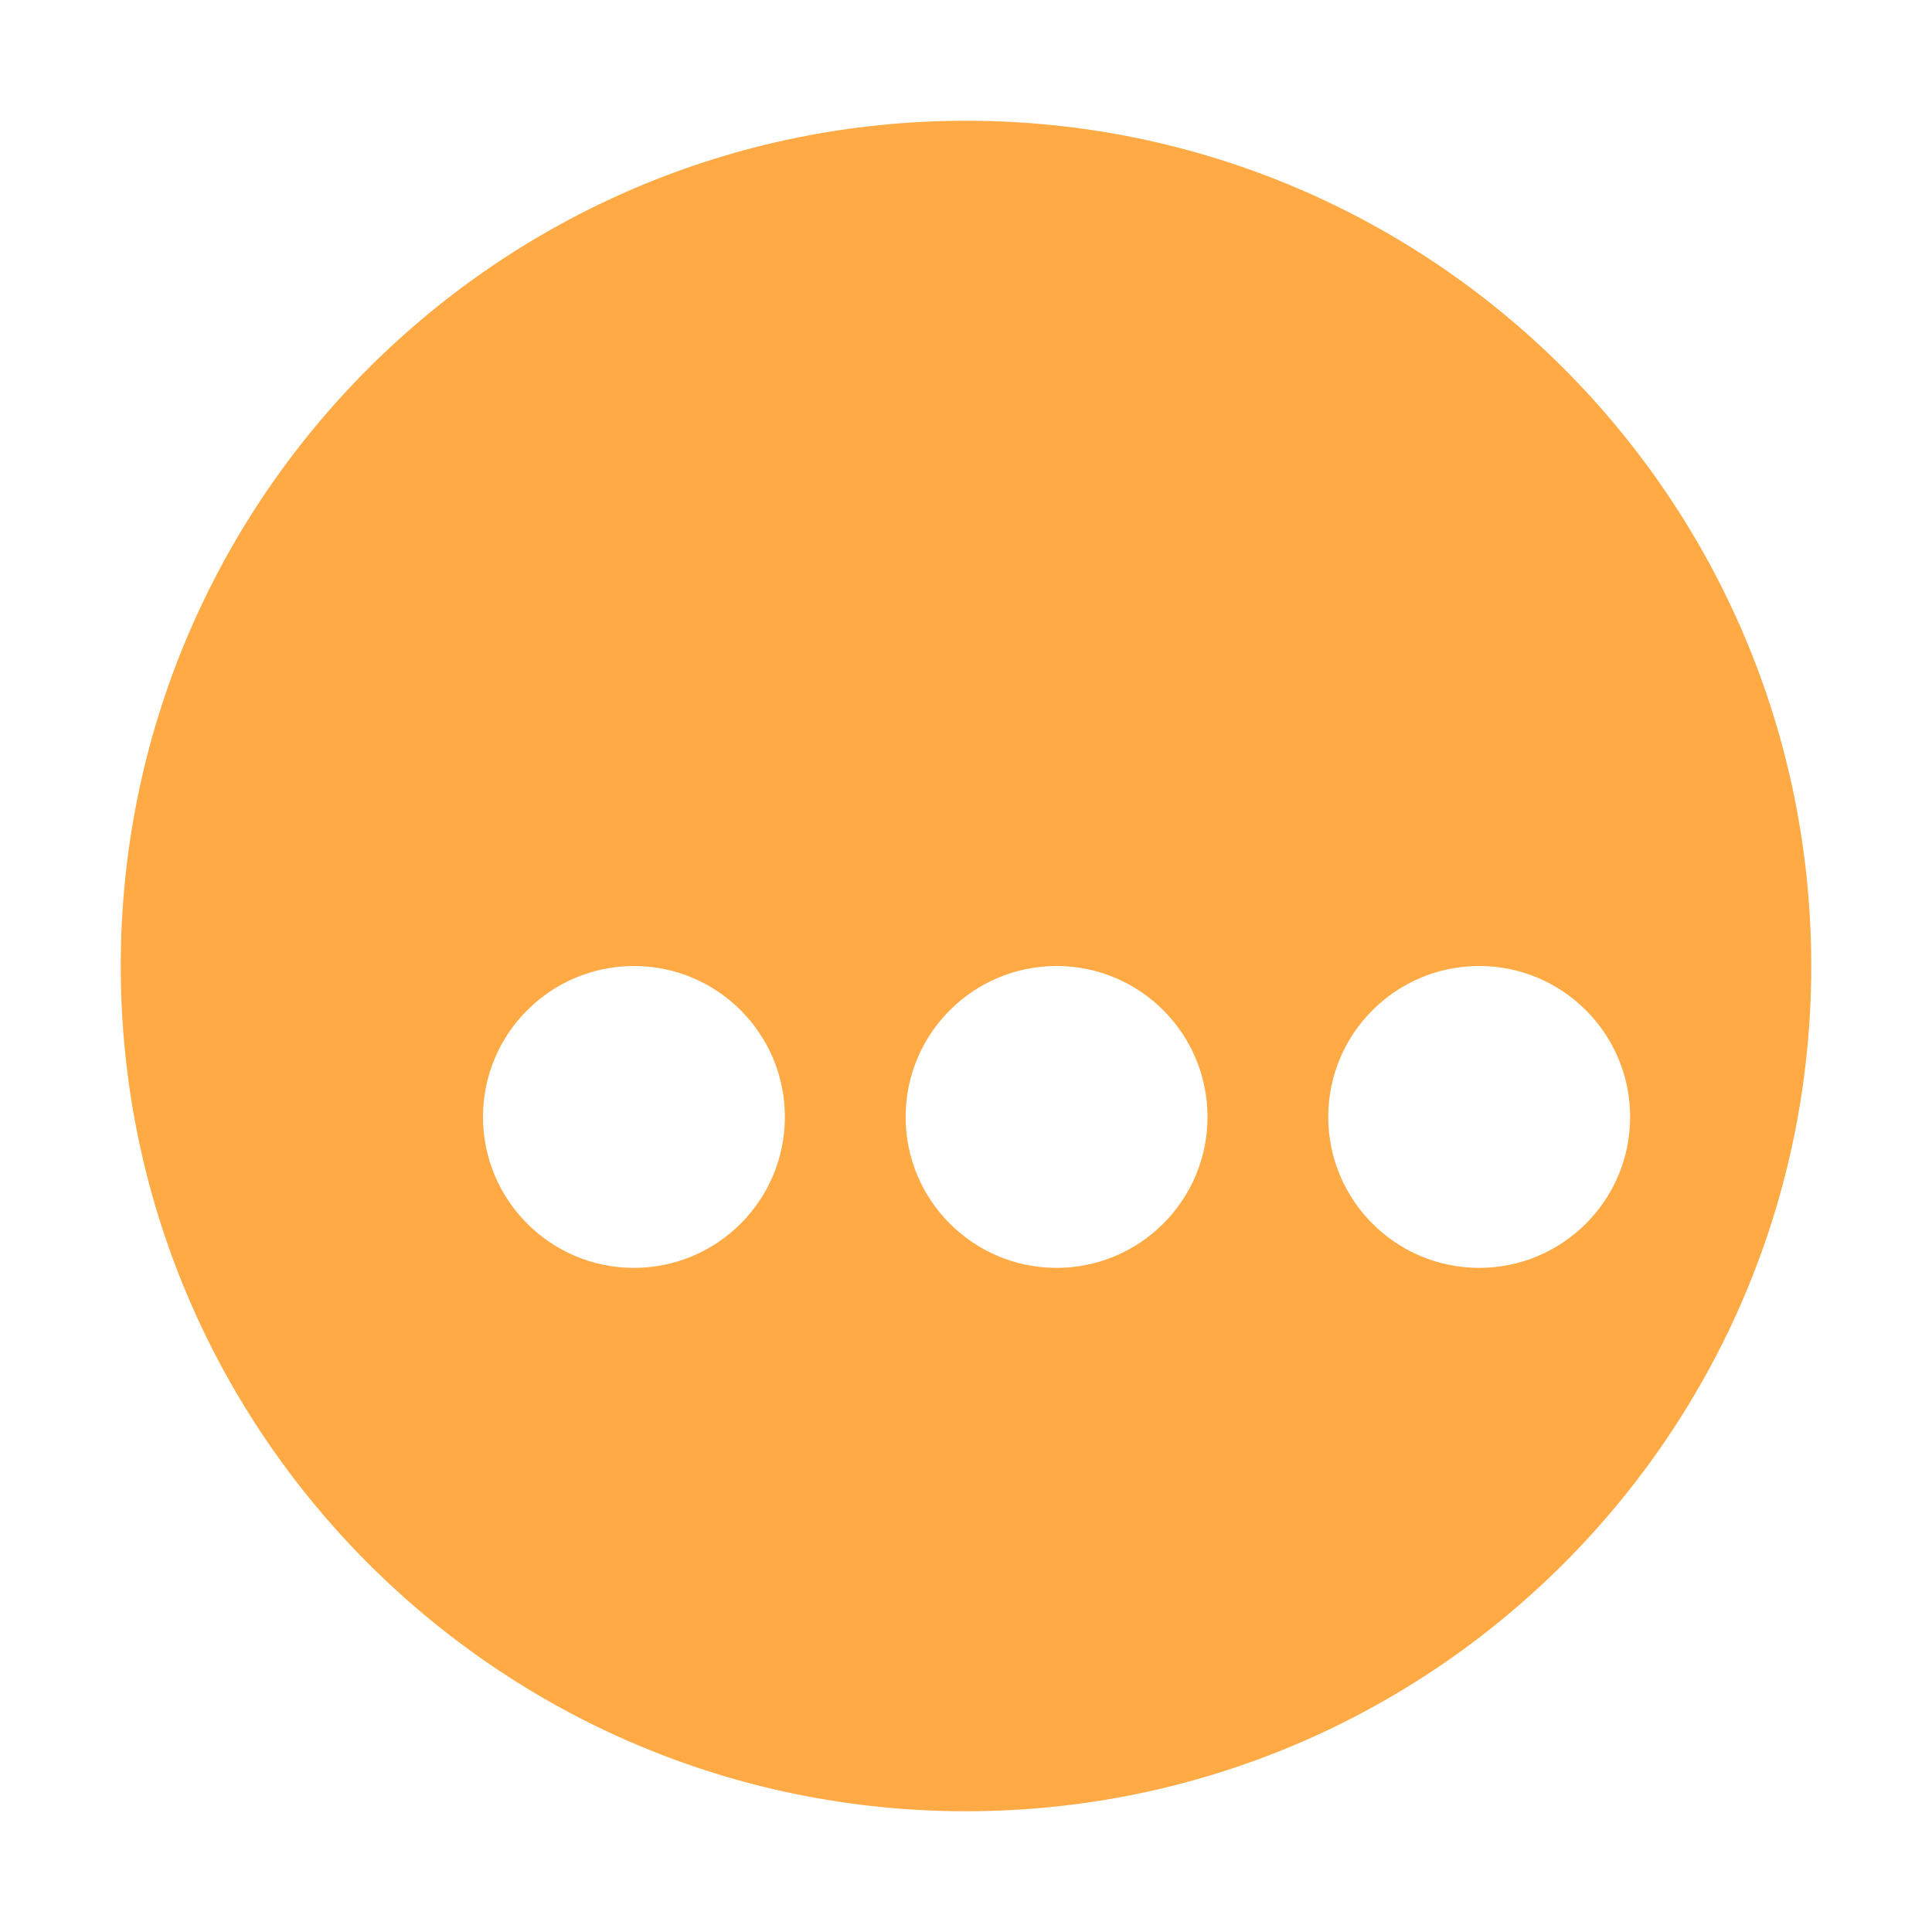 <?xml version="1.0" encoding="UTF-8" standalone="no"?>
<svg
   xmlns:dc="http://purl.org/dc/elements/1.1/"
   xmlns:cc="http://creativecommons.org/ns#"
   xmlns:rdf="http://www.w3.org/1999/02/22-rdf-syntax-ns#"
   xmlns:svg="http://www.w3.org/2000/svg"
   xmlns="http://www.w3.org/2000/svg"
   xmlns:sodipodi="http://sodipodi.sourceforge.net/DTD/sodipodi-0.dtd"
   xmlns:inkscape="http://www.inkscape.org/namespaces/inkscape"
   id="svg958"
   width="64"
   height="64"
   version="1.1"
   sodipodi:docname="other.svg"
   inkscape:version="0.92.4 (5da689c313, 2019-01-14)">
  <defs
     id="defs298" />
  <sodipodi:namedview
     pagecolor="#ffffff"
     bordercolor="#666666"
     borderopacity="1"
     objecttolerance="10"
     gridtolerance="10"
     guidetolerance="10"
     inkscape:pageopacity="0"
     inkscape:pageshadow="2"
     inkscape:window-width="1366"
     inkscape:window-height="707"
     id="namedview296"
     showgrid="false"
     inkscape:zoom="8.015625"
     inkscape:cx="32"
     inkscape:cy="32"
     inkscape:window-x="0"
     inkscape:window-y="0"
     inkscape:window-maximized="1"
     inkscape:current-layer="svg958" />
  <path id="other_logo"
		d="M 32,4 C 47.46,4 60,16.54 60,32 C 60,47.46 47.46,60 32,60 C 16.54,60 4,47.46 4,32 C 4,16.54 16.54,4 32,4 Z M 21,32 C 18.24,32 16,34.24 16,37 C 16,39.76 18.24,42 21,42 C 23.76,42 26,39.76 26,37 C 26,34.24 23.76,32 21,32 Z M 35,32 C 32.24,32 30,34.24 30,37 C 30,39.76 32.24,42 35,42 C 37.76,42 40,39.76 40,37 C 40,34.24 37.76,32 35,32 Z M 49,32 C 46.24,32 44,34.24 44,37 C 44,39.76 46.24,42 49,42 C 51.76,42 54,39.76 54,37 C 54,34.24 51.76,32 49,32 Z"
		style="fill:#ffaa45;"/>
</svg>
